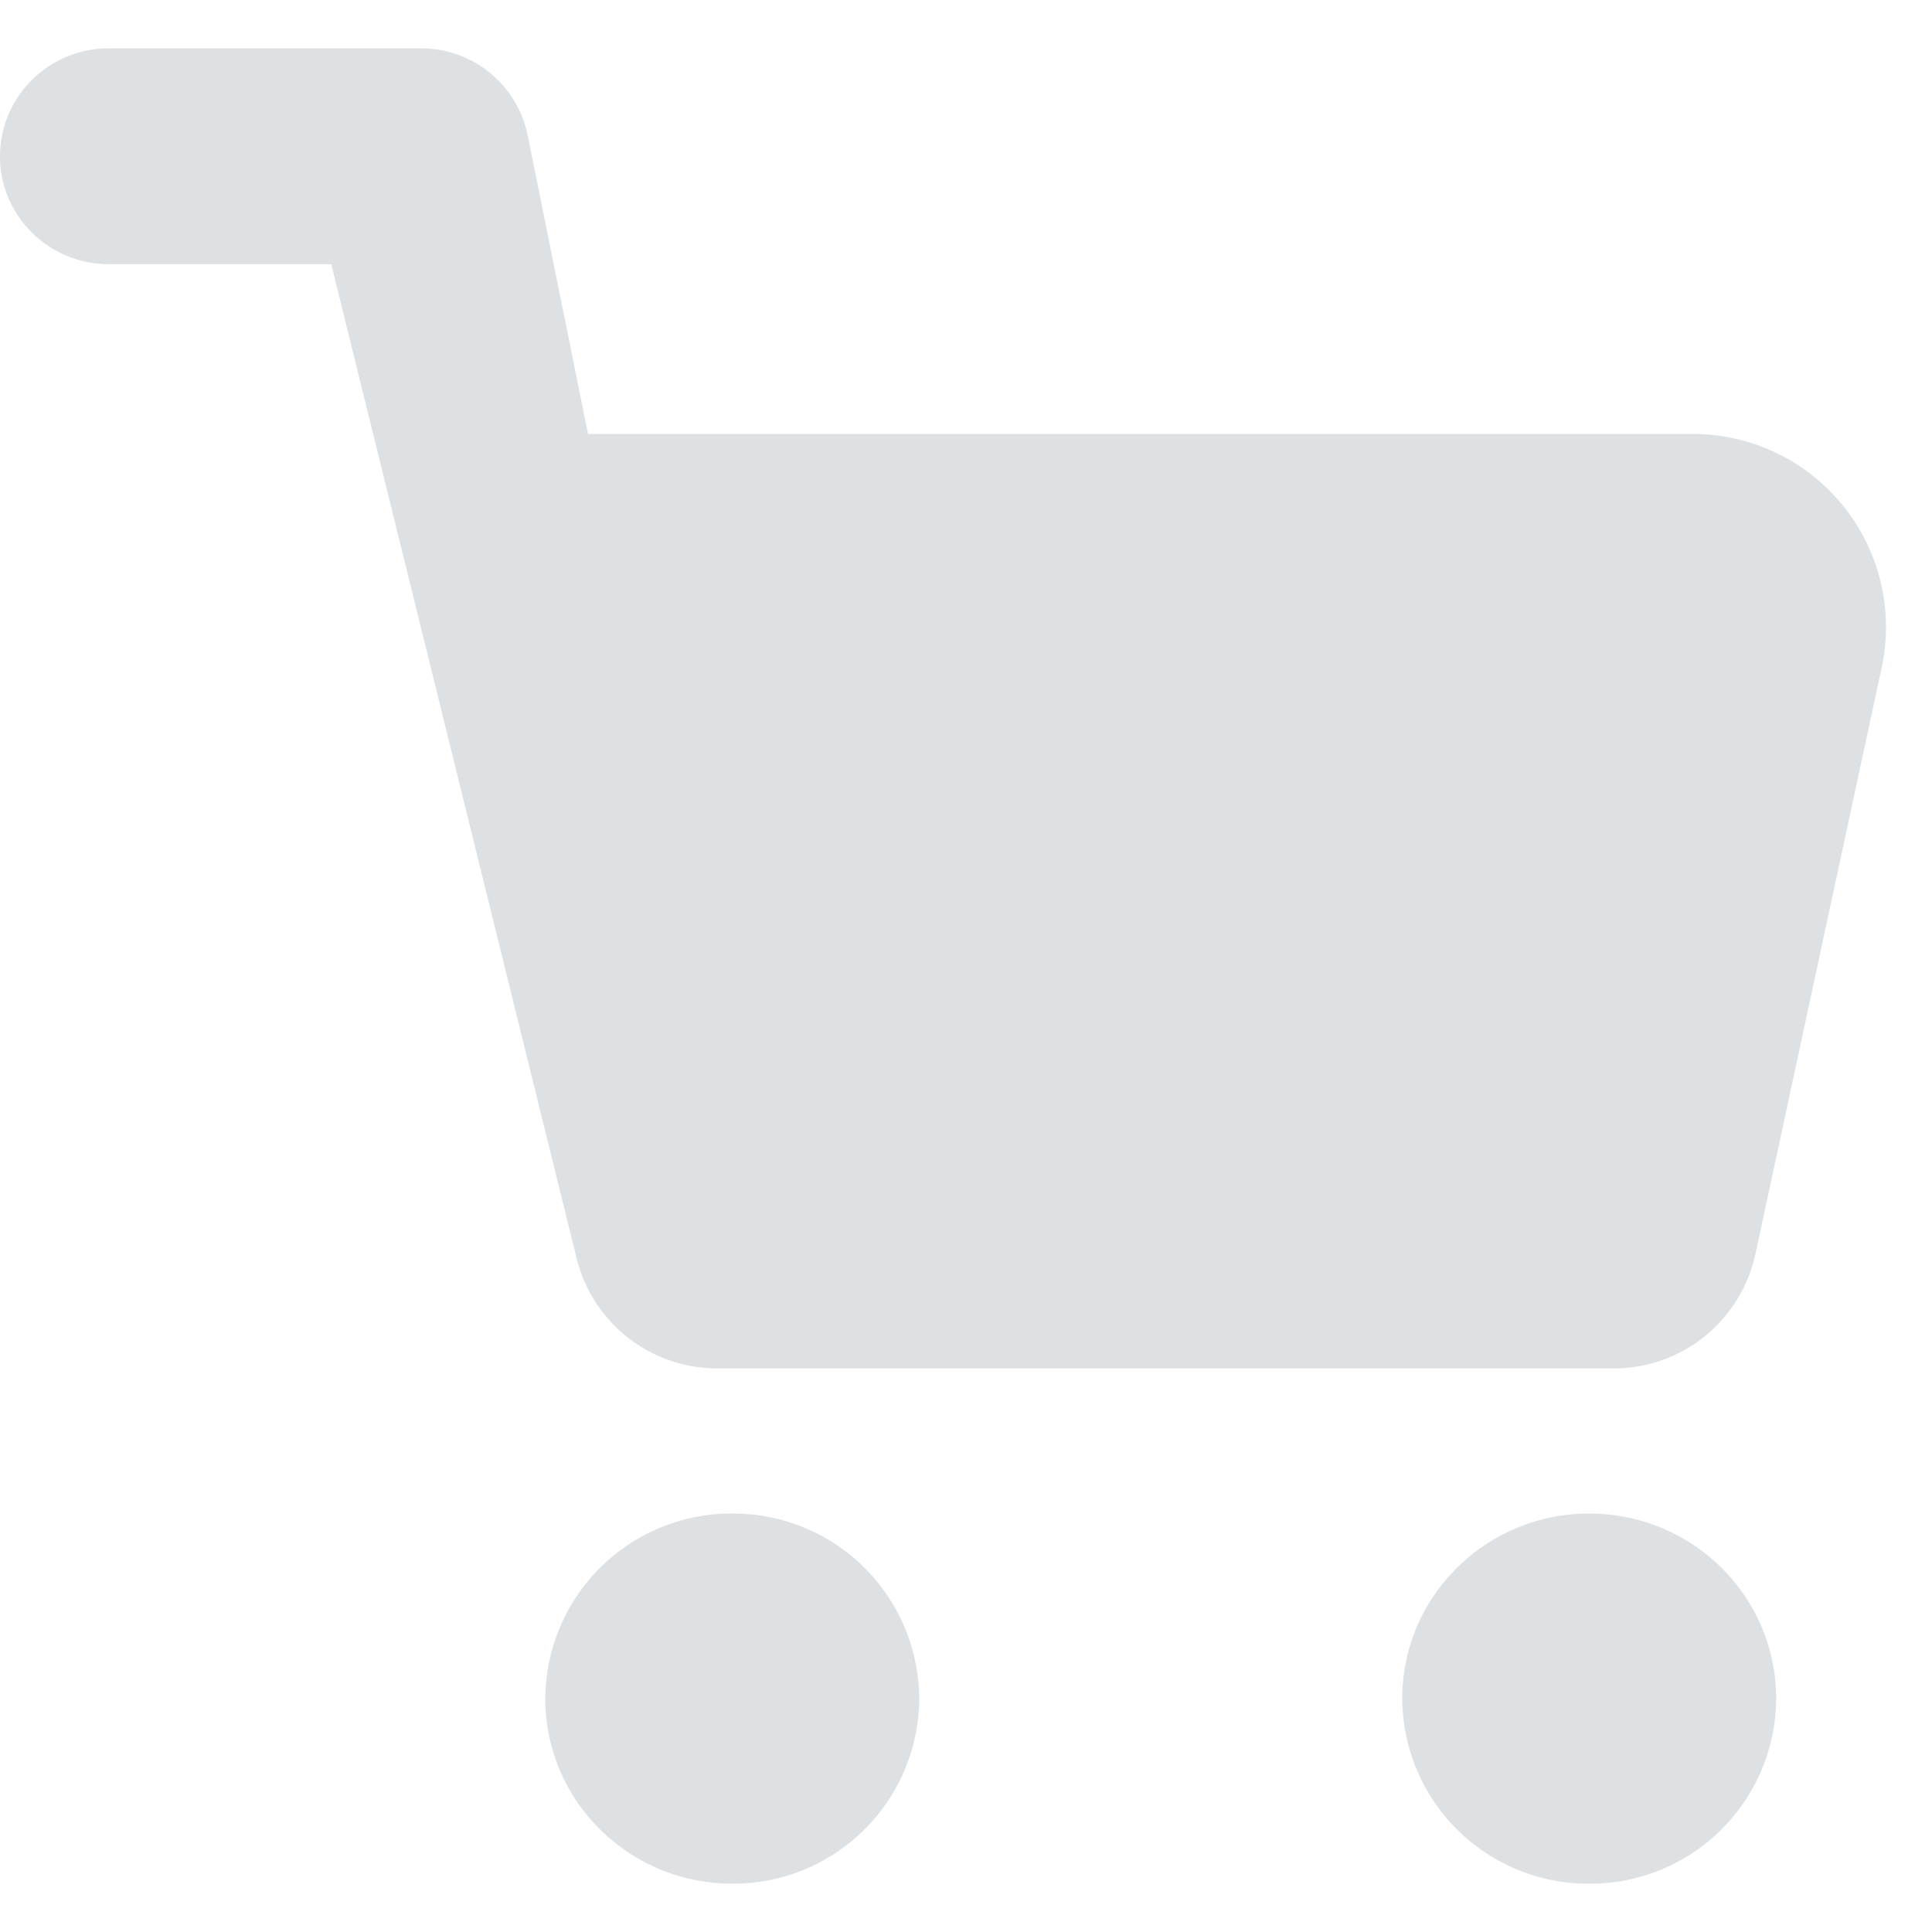 <svg fill="none" xmlns="http://www.w3.org/2000/svg" viewBox="0 0 20 20"><path fill-rule="evenodd" clip-rule="evenodd" d="M1.129.5C.505.5 0 1 0 1.618c0 .617.505 1.117 1.129 1.117h2.3l2.54 10.291a1.5 1.5 0 001.456 1.14h9.28a1.5 1.5 0 001.467-1.184l1.307-6.07a2 2 0 00-1.956-2.42H6.087l-.625-3.094A1.126 1.126 0 004.355.5H1.129zm6.452 15.168a1.926 1.926 0 00-1.936 1.916c0 1.058.867 1.916 1.936 1.916a1.926 1.926 0 001.935-1.916 1.926 1.926 0 00-1.935-1.916zm6.935 1.916c0-1.058.867-1.916 1.935-1.916 1.07 0 1.936.858 1.936 1.916a1.926 1.926 0 01-1.936 1.916 1.926 1.926 0 01-1.935-1.916z" fill="#DEE1E3"/></svg>